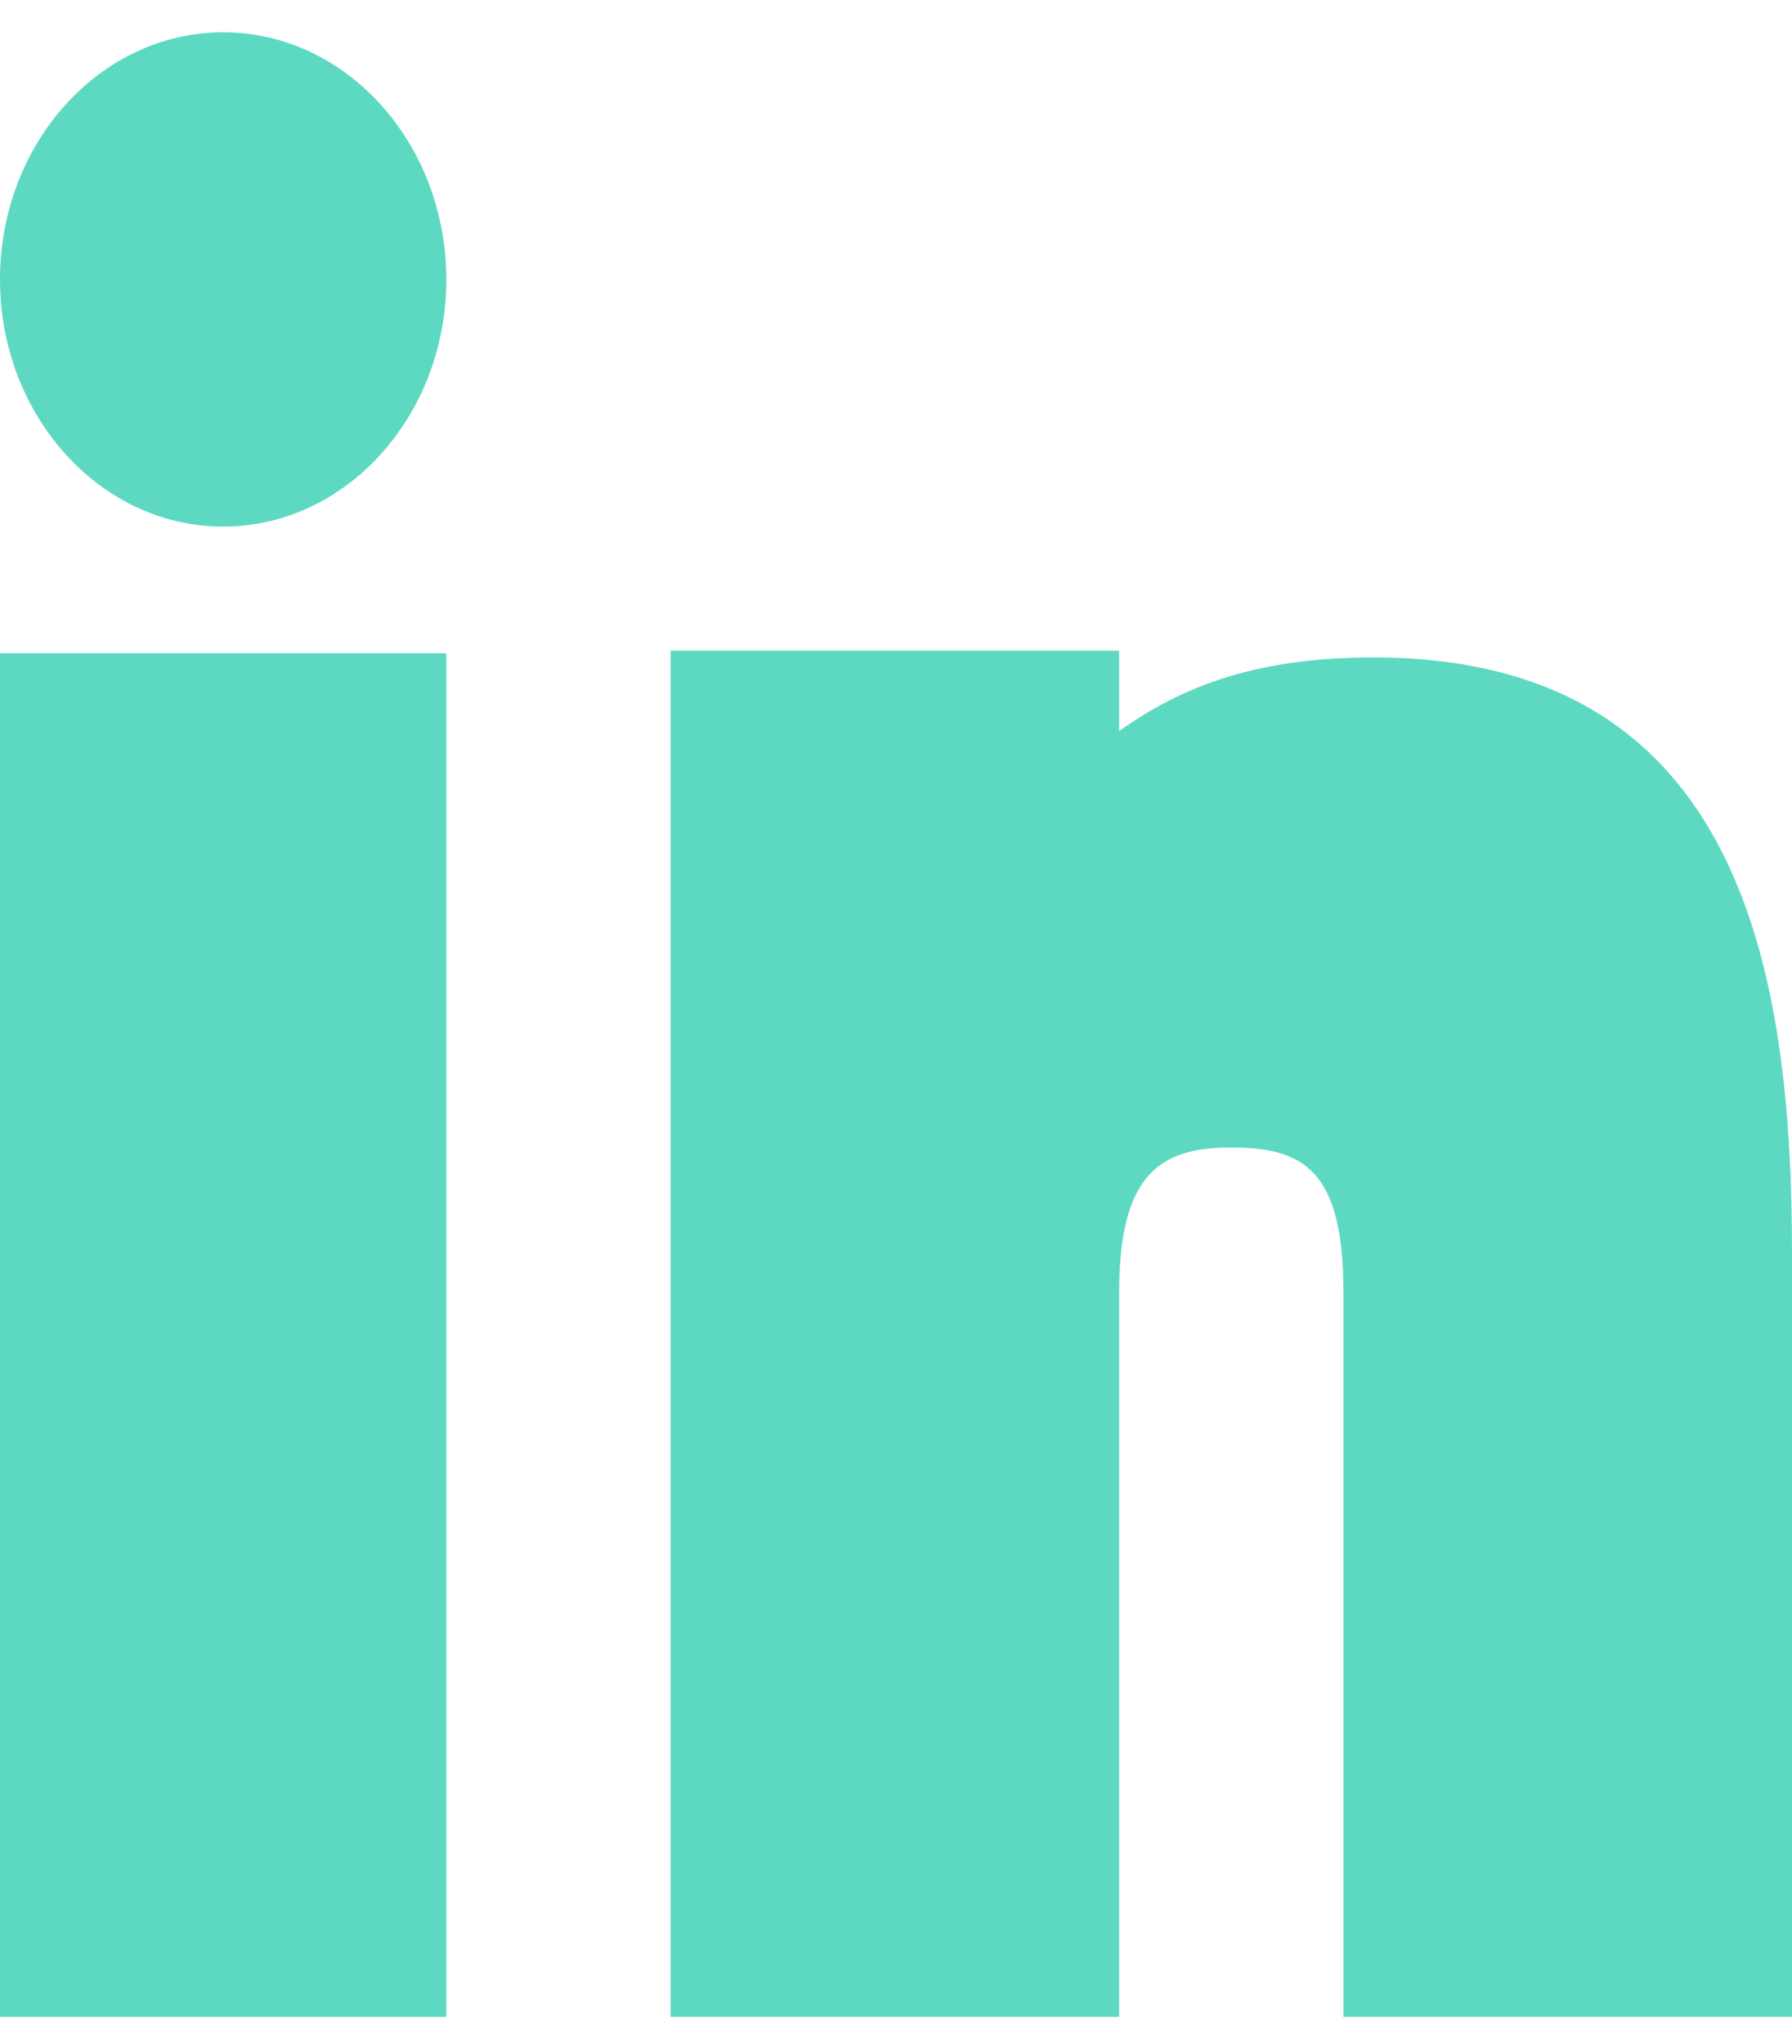 <svg width="50" height="57" viewBox="0 0 50 57" fill="none" xmlns="http://www.w3.org/2000/svg">
<path fill-rule="evenodd" clip-rule="evenodd" d="M12.454 18.218V56.244H0.001V18.218H12.454ZM31.226 18.147V20.388C33.044 19.089 35.141 18.334 38.32 18.334C48.673 18.334 50 27.231 50 34.982V56.243H37.484V36.042C37.484 32.644 36.386 32 34.355 32C32.425 32 31.226 32.679 31.226 36.042V56.243H18.711V18.147H31.226ZM6.227 0.901C9.662 0.901 12.453 3.994 12.453 7.793C12.453 11.592 9.662 14.685 6.227 14.685C2.794 14.685 0 11.592 0 7.793C0 3.994 2.794 0.901 6.227 0.901Z" fill="#5DD9C2"/>
</svg>

